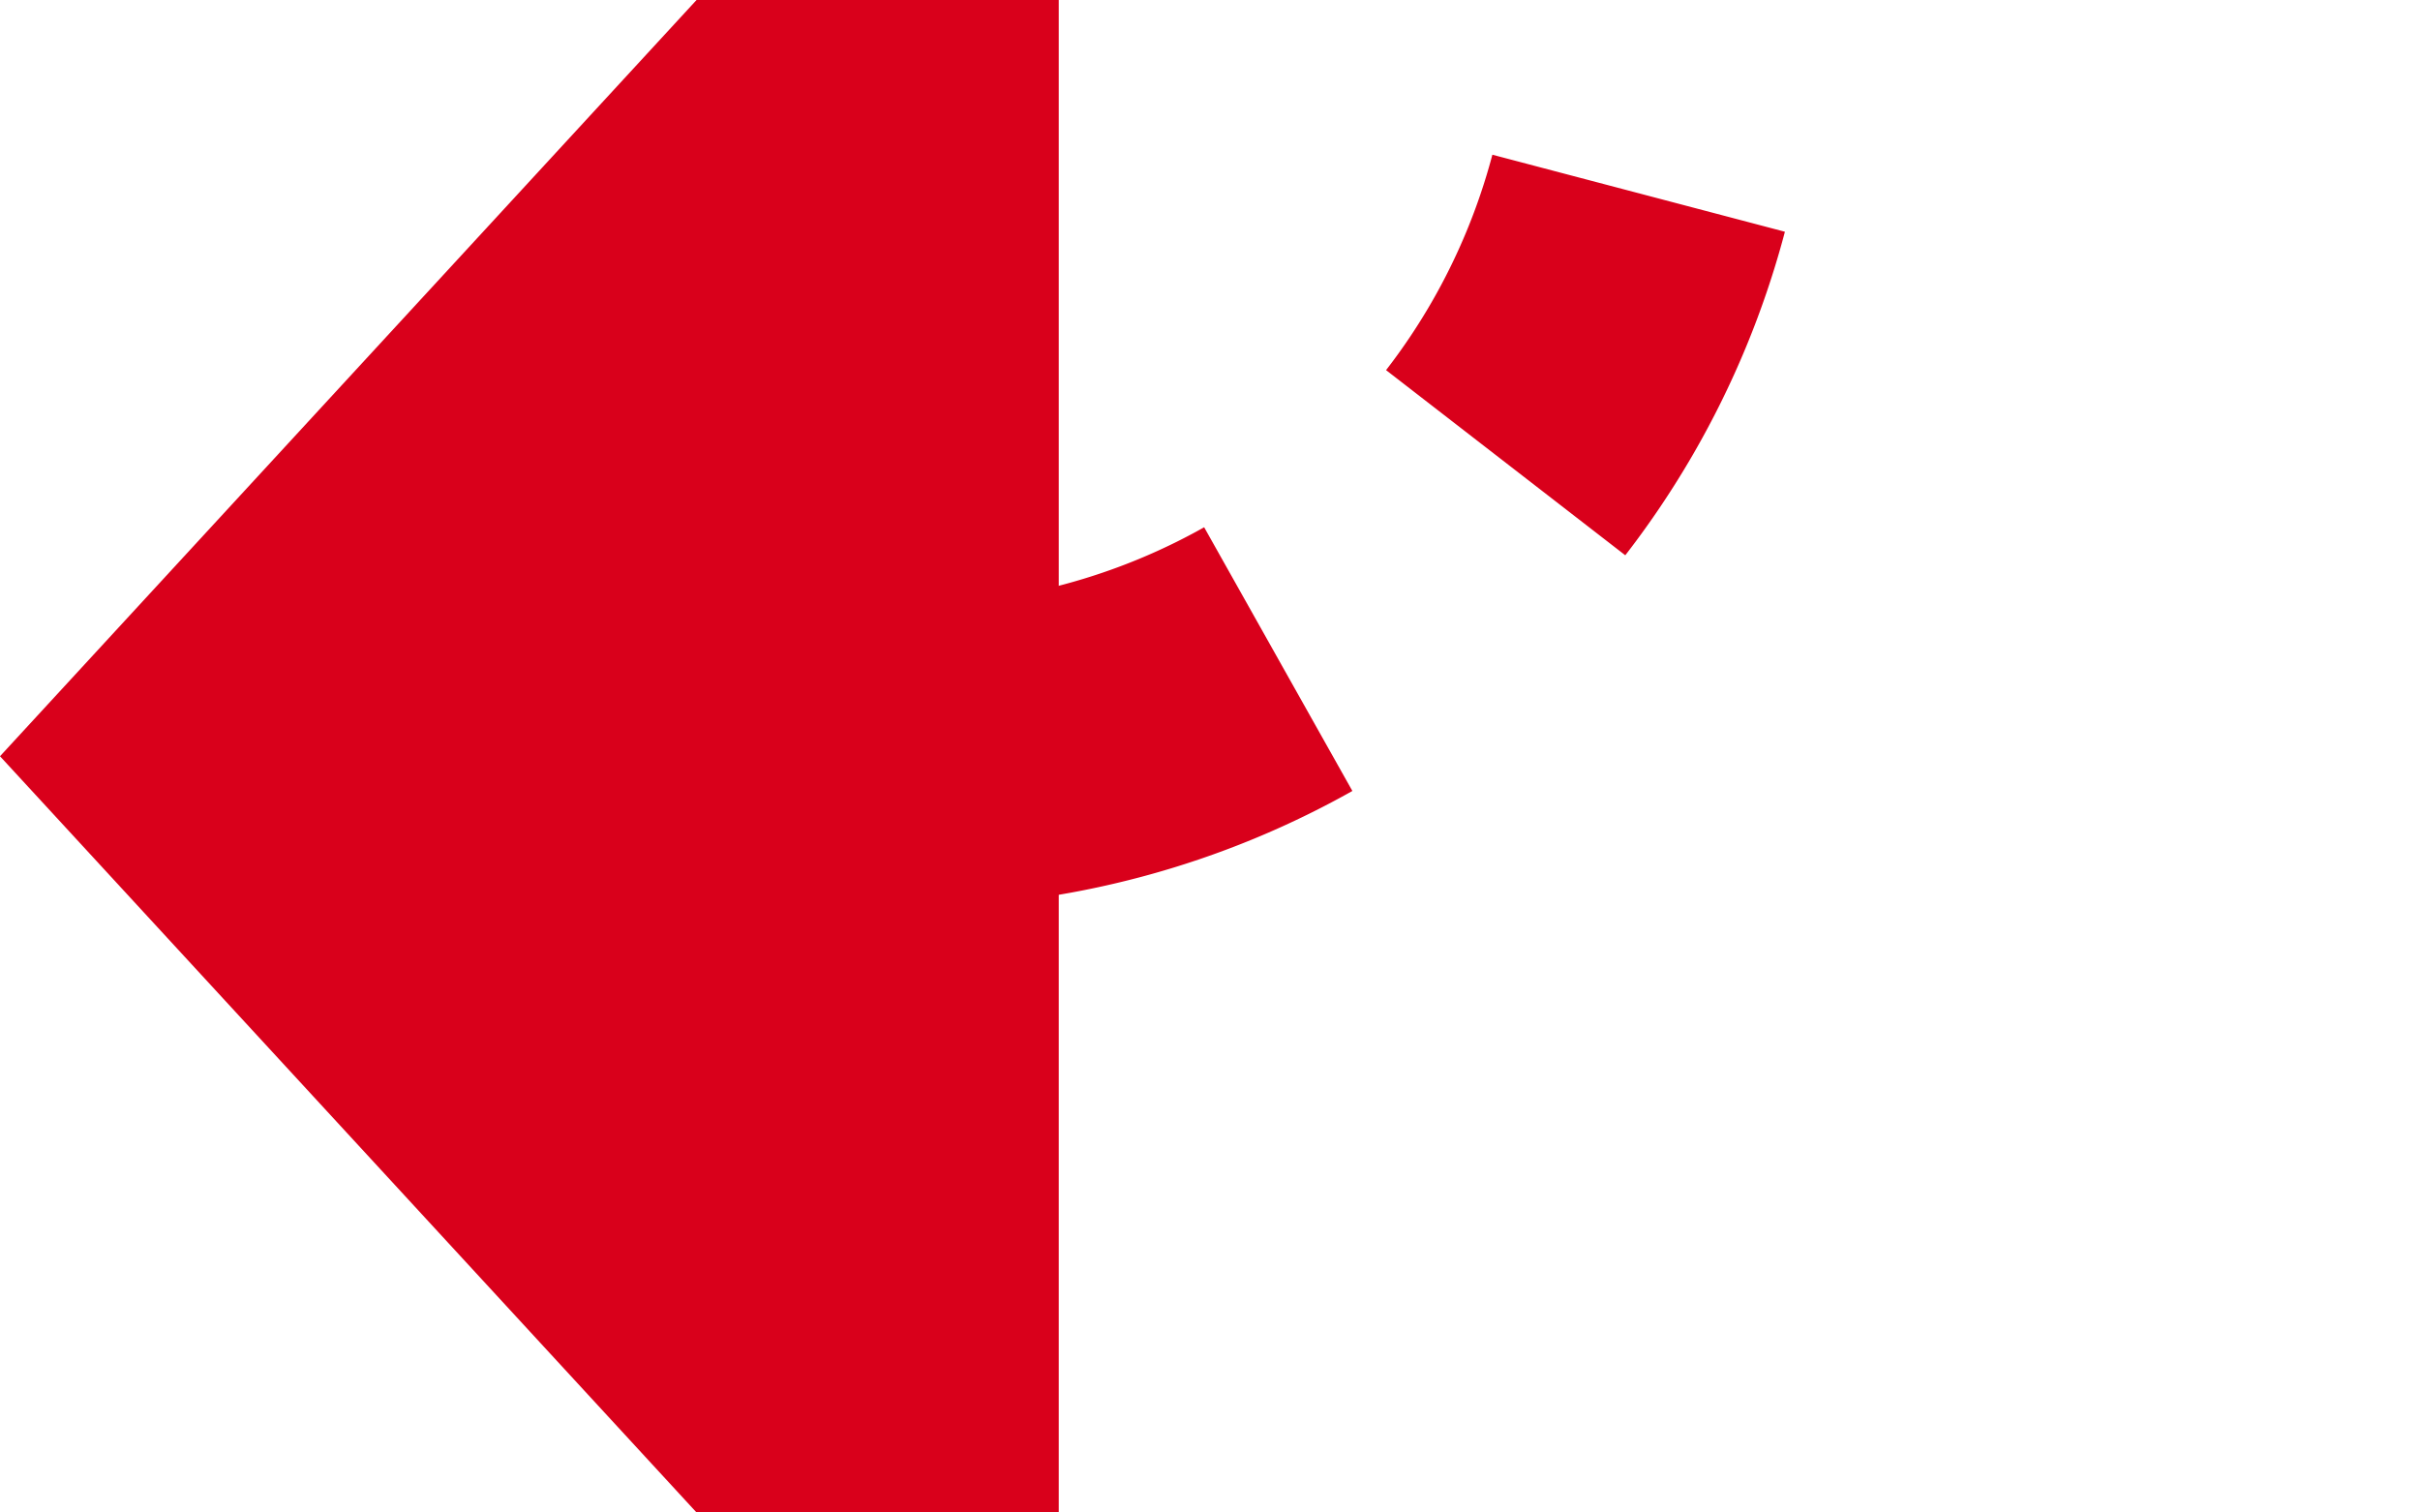 ﻿<?xml version="1.0" encoding="utf-8"?>
<svg version="1.1" xmlns:xlink="http://www.w3.org/1999/xlink" width="16px" height="10px" preserveAspectRatio="xMinYMid meet" viewBox="1729 1788  16 8" xmlns="http://www.w3.org/2000/svg">
  <path d="M 634 302  L 634 295  A 5 5 0 0 1 639 290 L 1735 290  A 5 5 0 0 1 1740 295 L 1740 1787  A 5 5 0 0 1 1735 1792 L 1735 1792  " stroke-width="2" stroke-dasharray="2,2" stroke="#d9001b" fill="none" />
  <path d="M 1736 1784.4  L 1729 1792  L 1736 1799.6  L 1736 1784.4  Z " fill-rule="nonzero" fill="#d9001b" stroke="none" />
</svg>